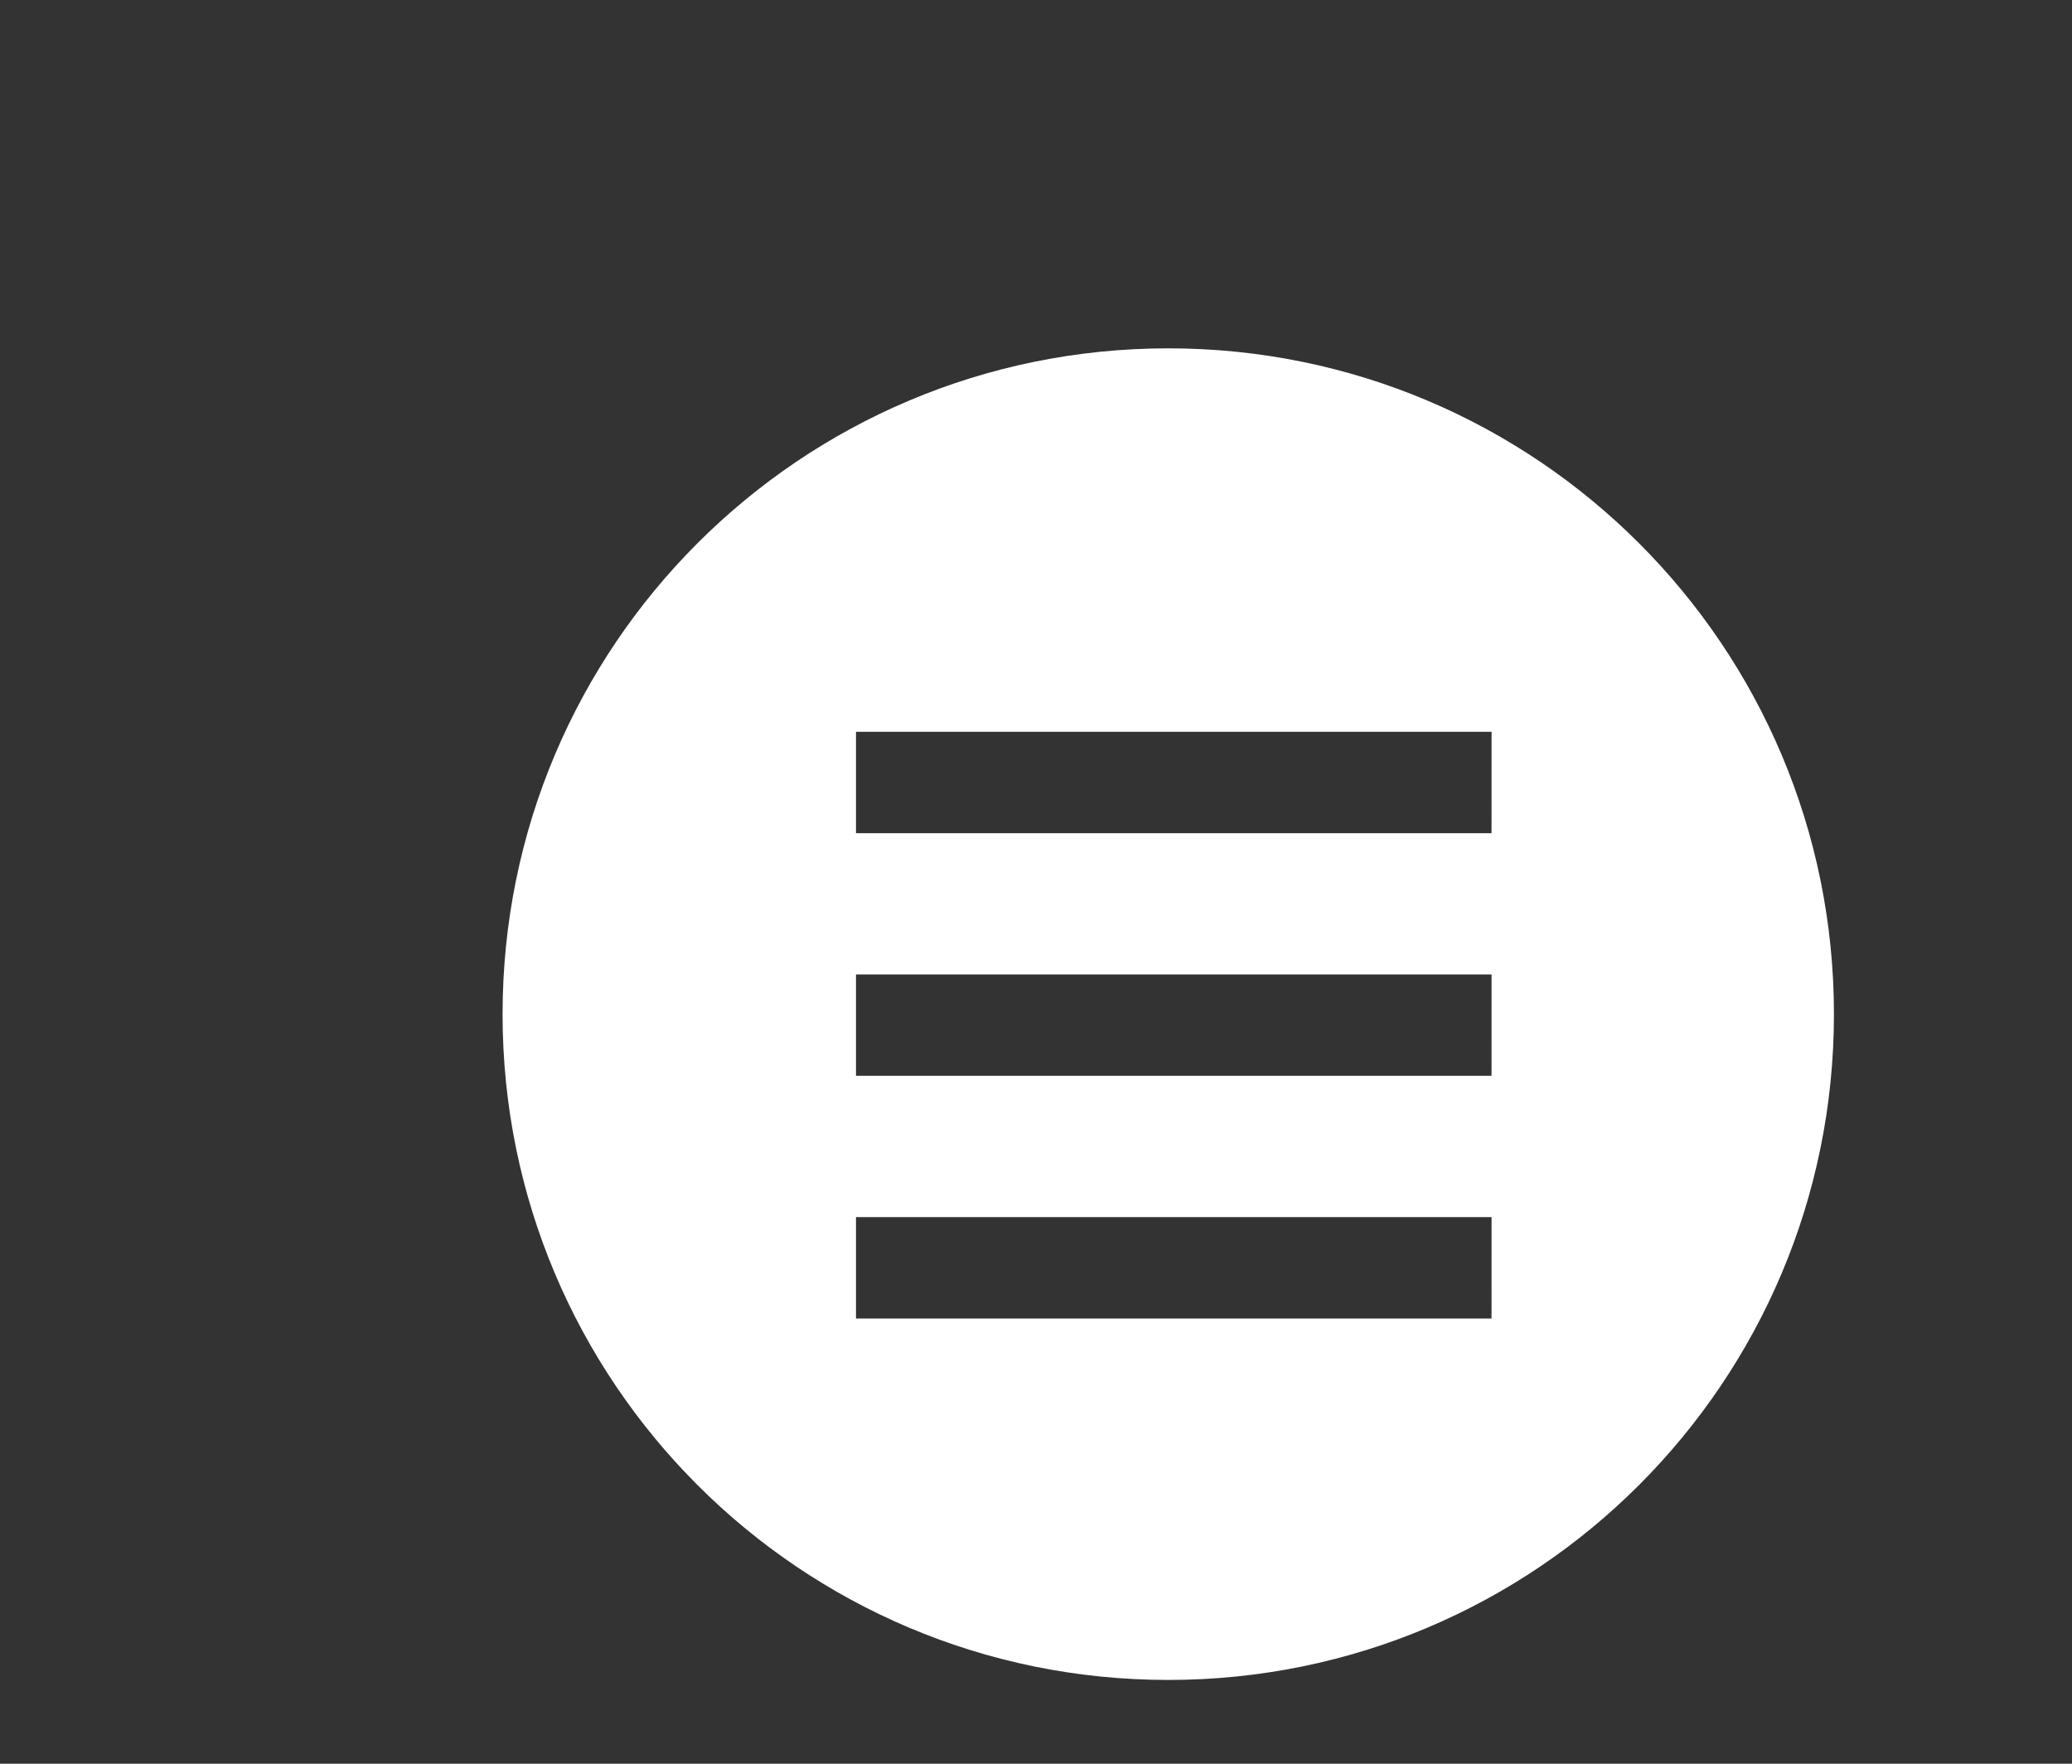 <?xml version="1.0" encoding="utf-8"?>
<!-- Generator: Adobe Illustrator 17.0.0, SVG Export Plug-In . SVG Version: 6.00 Build 0)  -->
<!DOCTYPE svg PUBLIC "-//W3C//DTD SVG 1.1//EN" "http://www.w3.org/Graphics/SVG/1.1/DTD/svg11.dtd">
<svg version="1.1" id="Layer_1" xmlns:svg="http://www.w3.org/2000/svg"
	 xmlns="http://www.w3.org/2000/svg" xmlns:xlink="http://www.w3.org/1999/xlink" x="0px" y="0px" width="47px" height="40px"
	 viewBox="6.5 0 47 40" enable-background="new 6.5 0 47 40" xml:space="preserve">
<rect x="6.5" y="0" width="47" height="40" fill="#333333" stroke="none"/>
<path fill="#FFFFFF" d="M33,7.9c-8.345,0-15.1,6.755-15.1,15.1S24.655,38.1,33,38.1S48.1,31.345,48.1,23S41.345,7.9,33,7.9z
	 M40.333,29.903H25.917v-2.299h14.417L40.333,29.903L40.333,29.903z M40.333,24.399H25.917V22.1h14.417L40.333,24.399L40.333,24.399
	z M40.333,18.896H25.917v-2.299h14.417L40.333,18.896L40.333,18.896z"/>
</svg>
